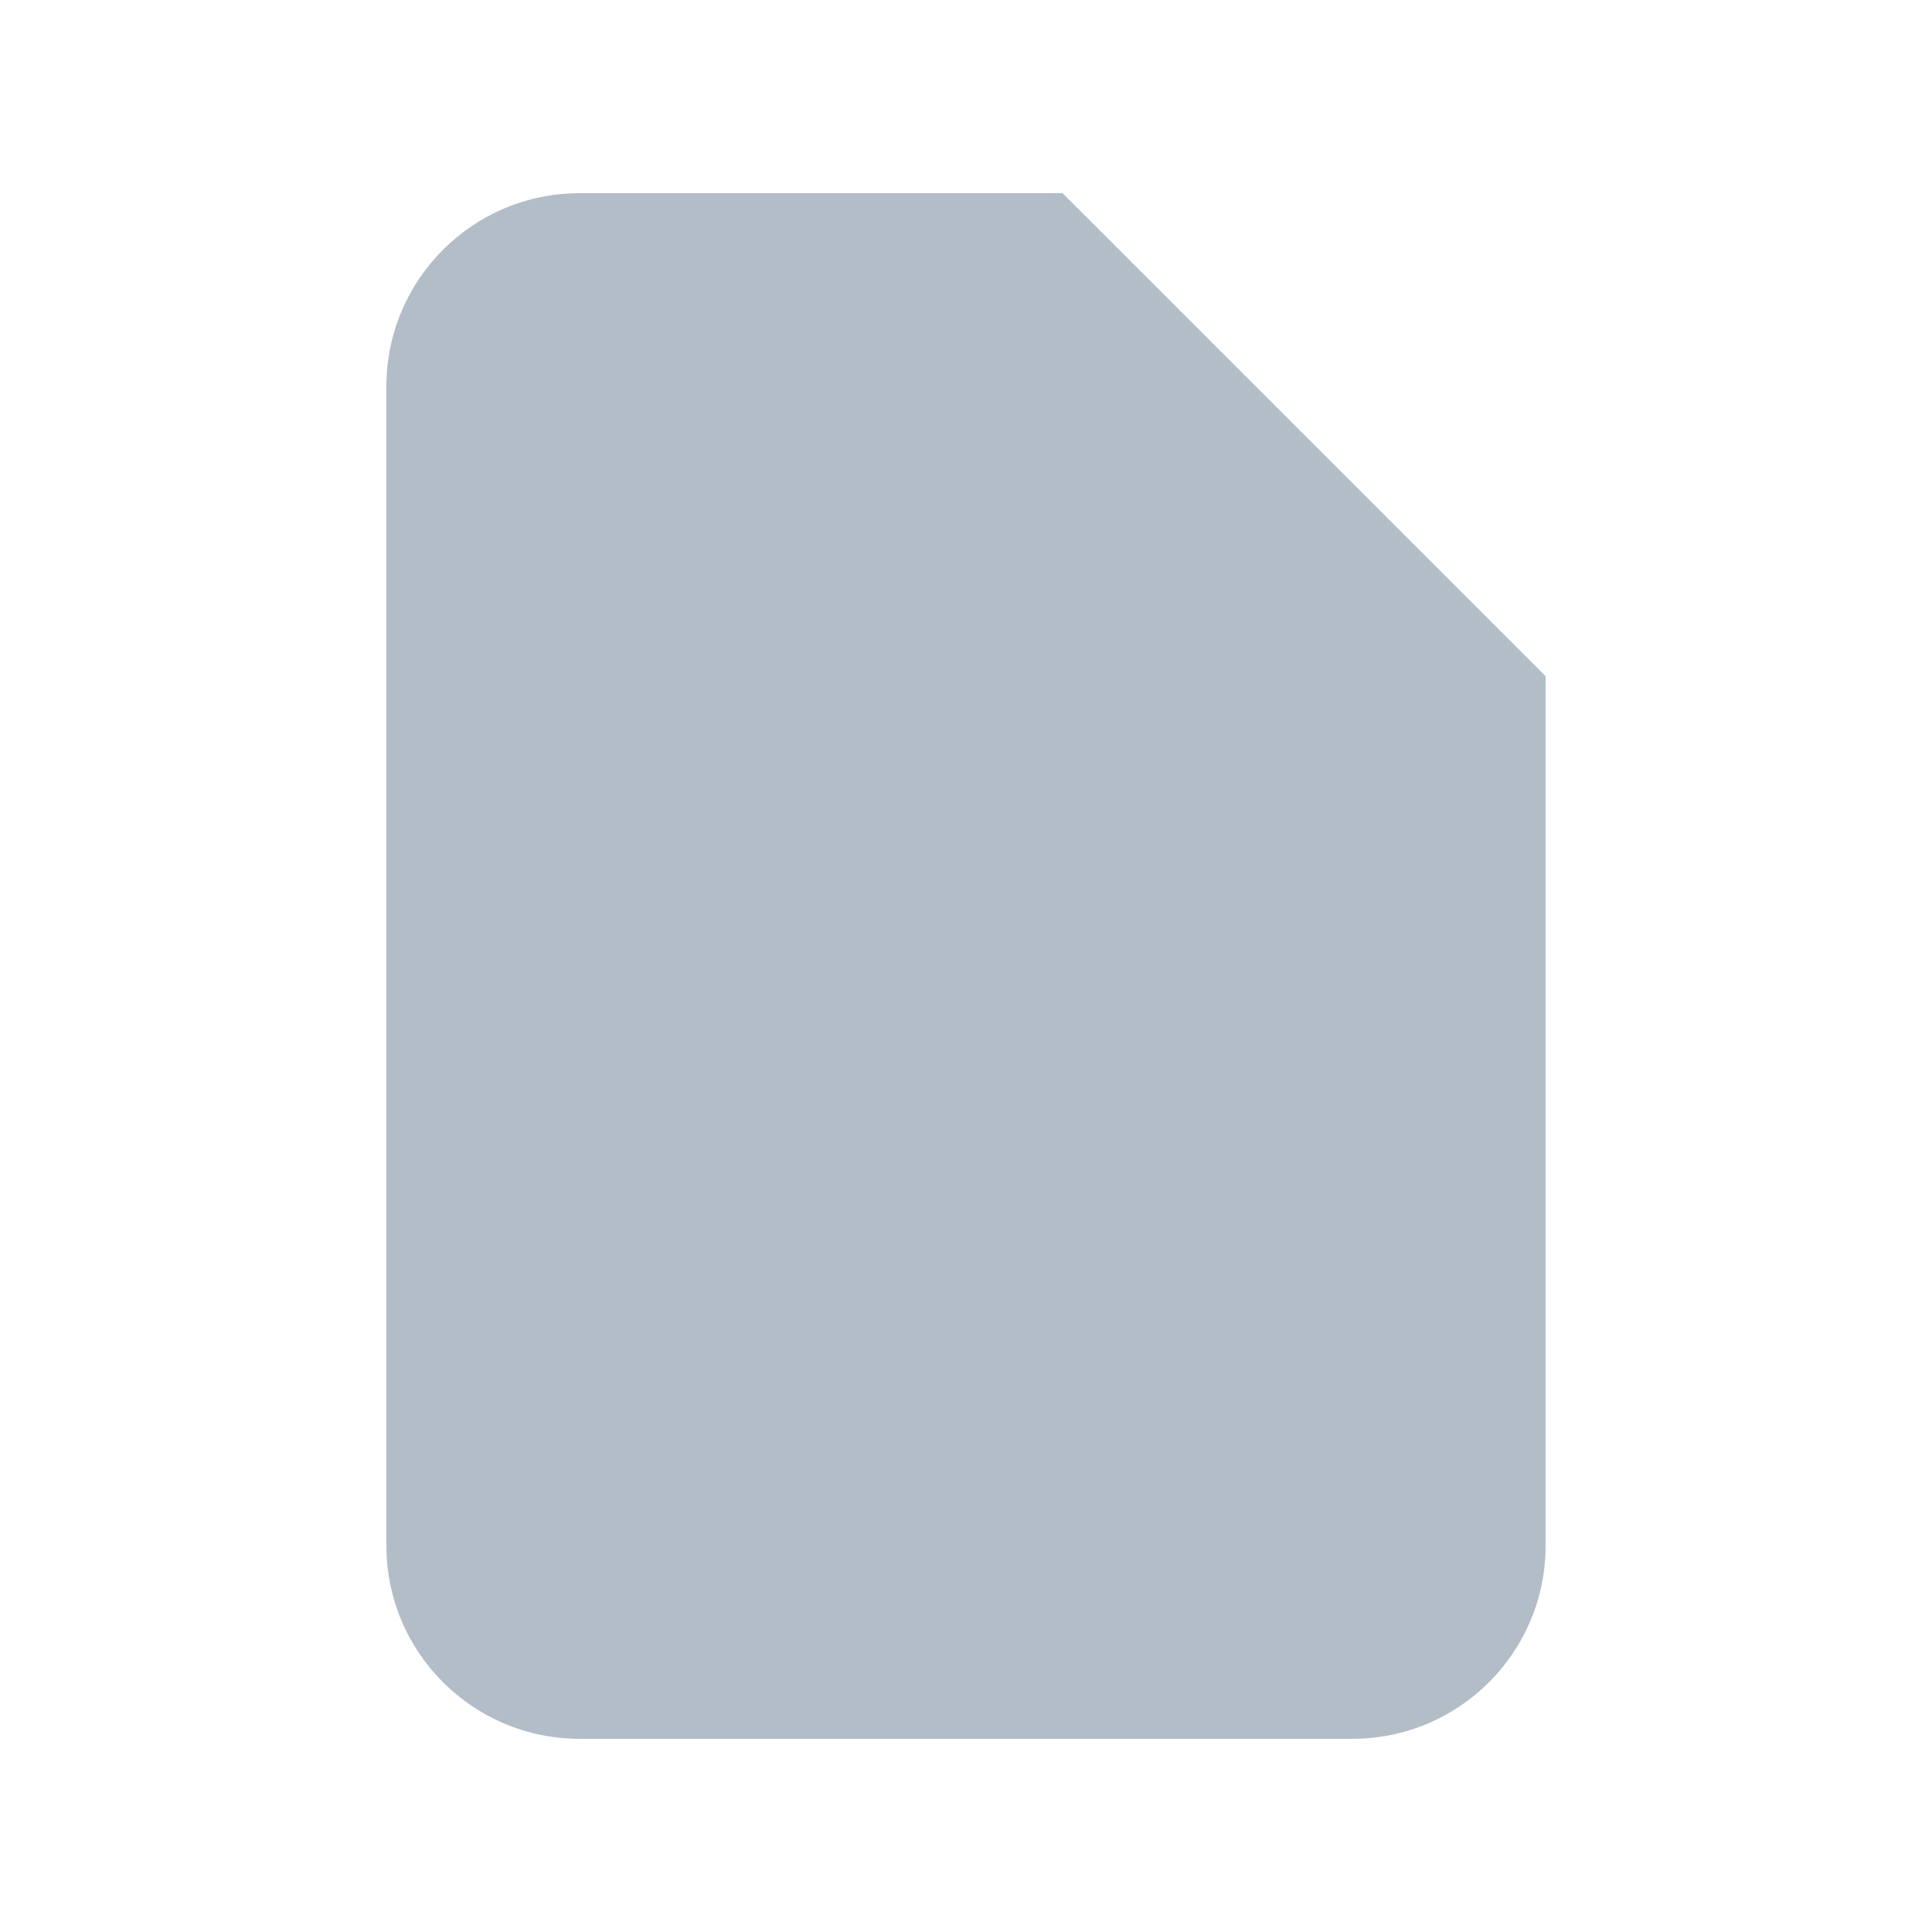 <svg width="20" height="20" viewBox="0 0 20 20" fill="none" xmlns="http://www.w3.org/2000/svg">
<path d="M4 4C4 2.895 4.895 2 6 2H11L16 7V16C16 17.105 15.105 18 14 18H6C4.895 18 4 17.105 4 16V4Z" fill="#B2BDC7"/>
</svg>
